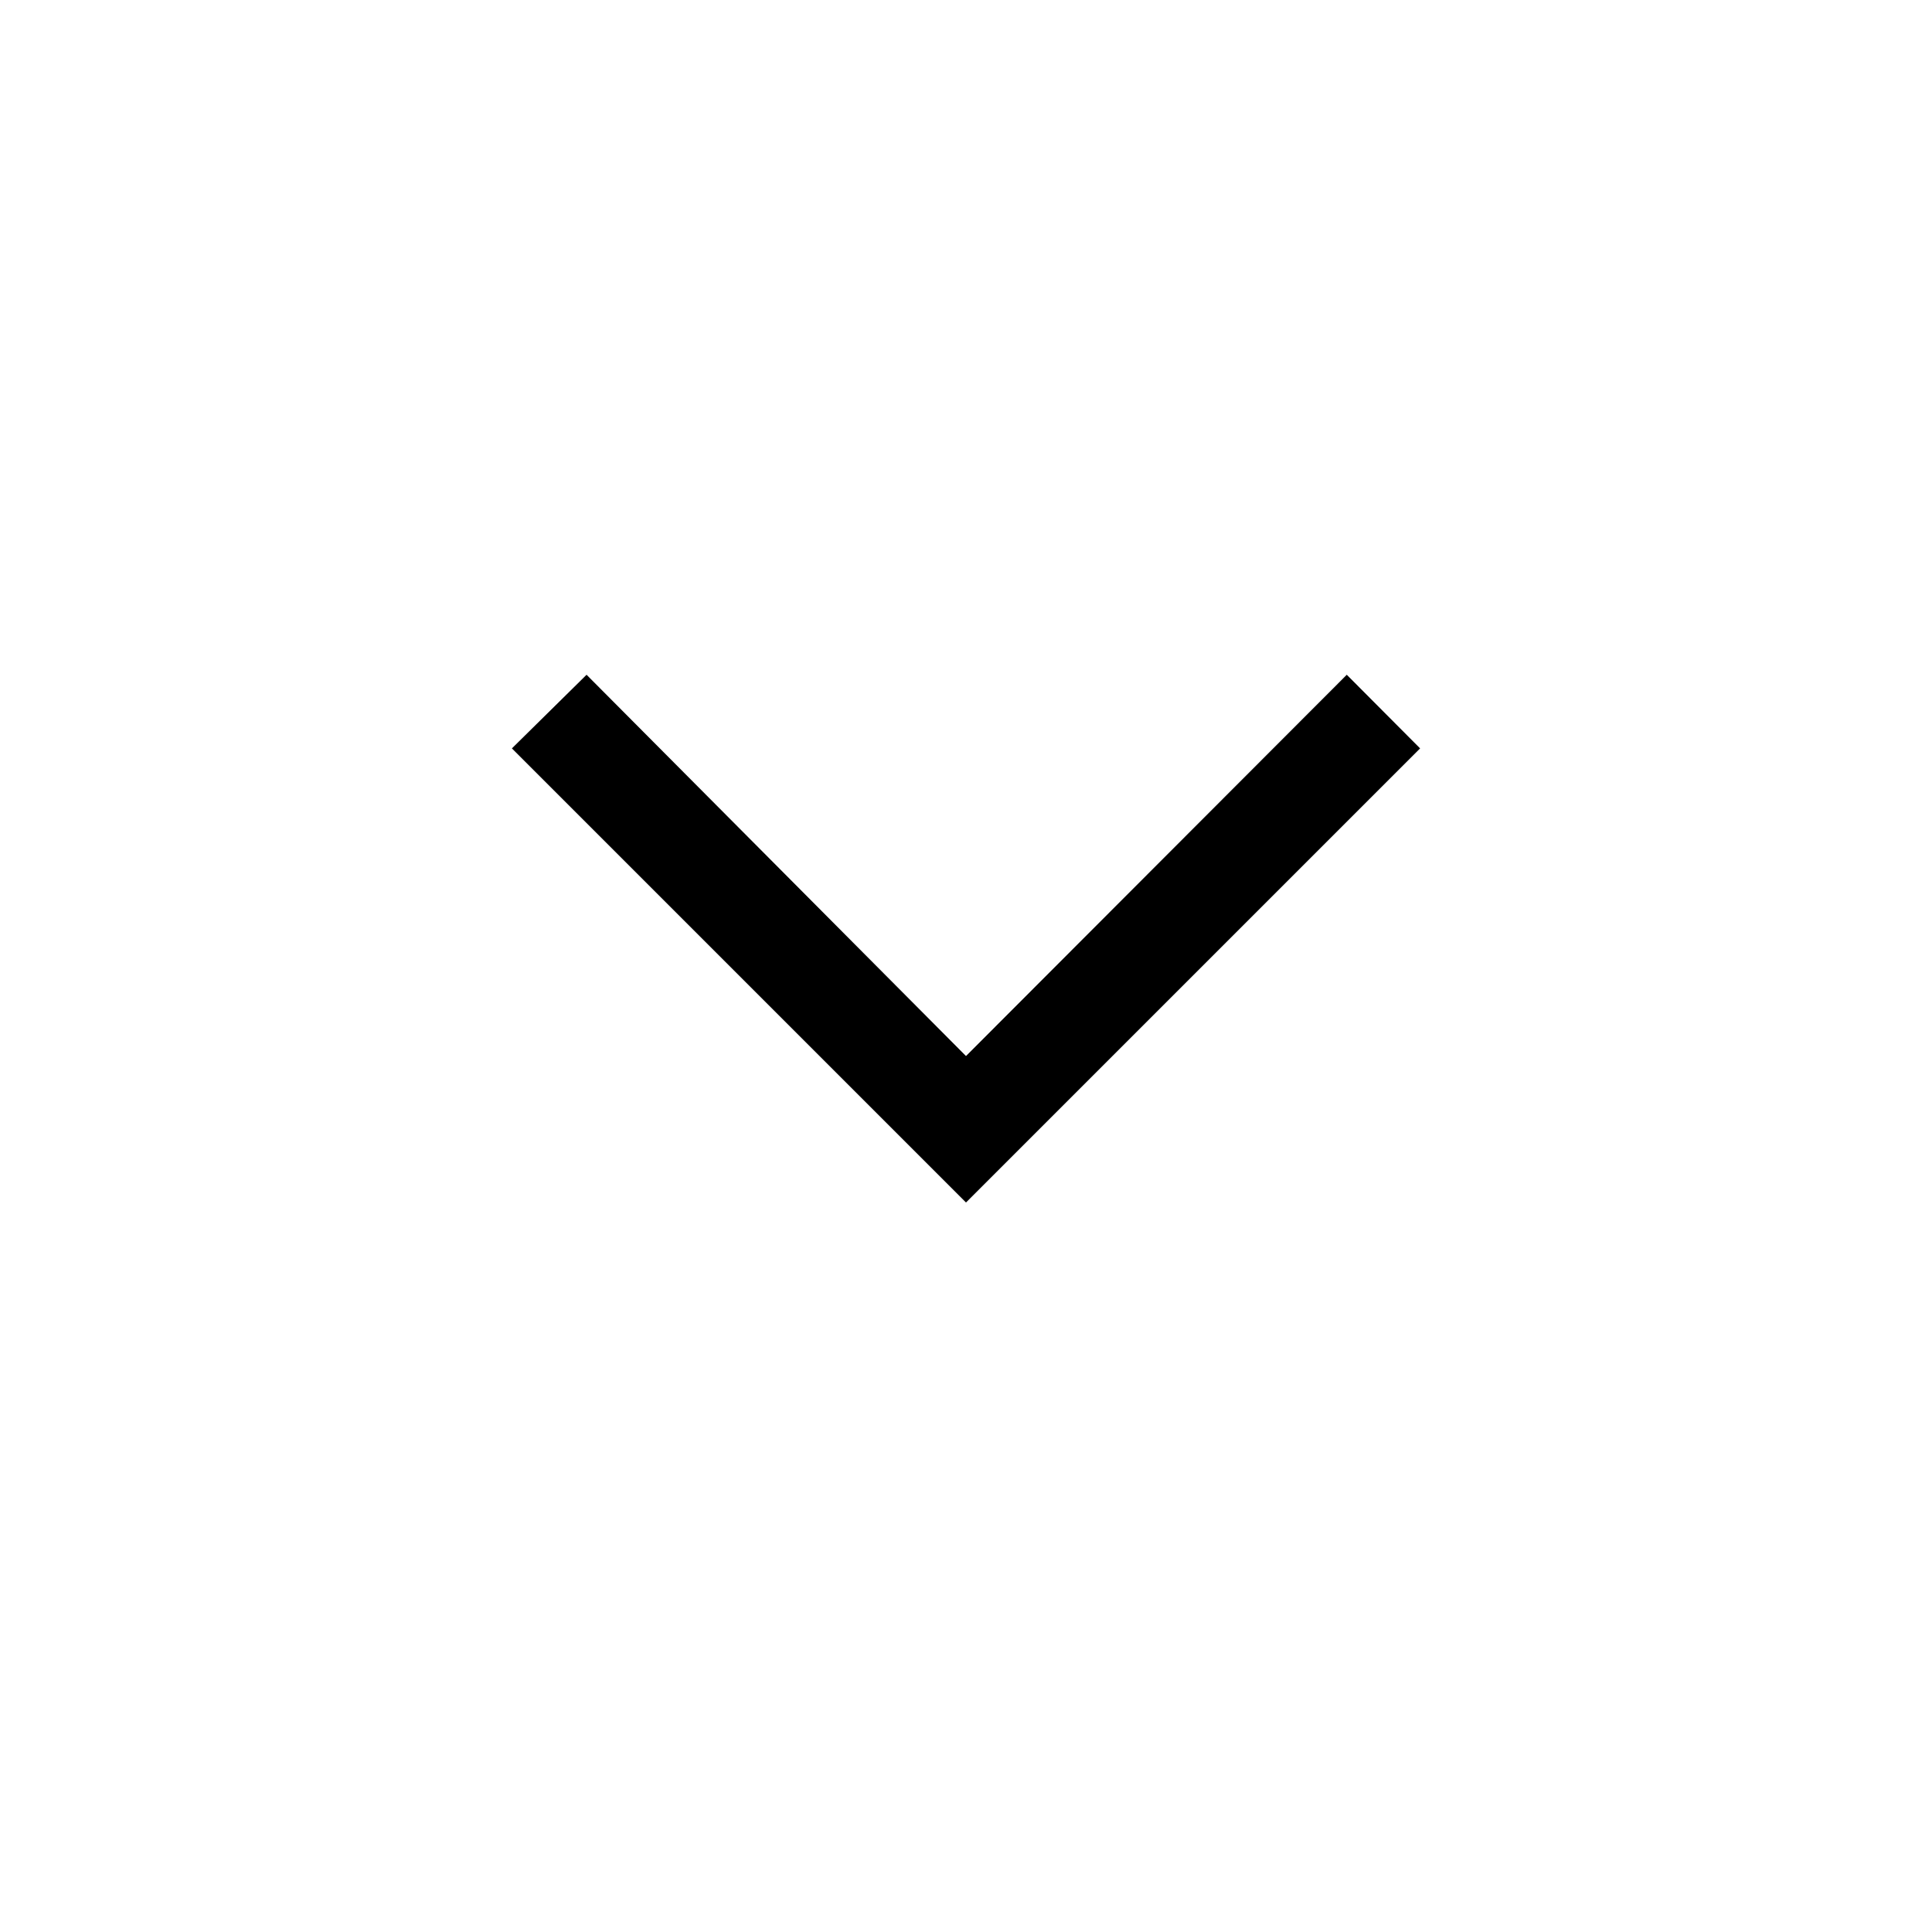 <svg xmlns="http://www.w3.org/2000/svg" height="40" viewBox="0 -960 960 960" width="40"><path d="M480-362.487 254.359-588.128l37.102-36.59L480-435.256l189.205-189.462 36.436 36.59L480-362.487Z"/></svg>